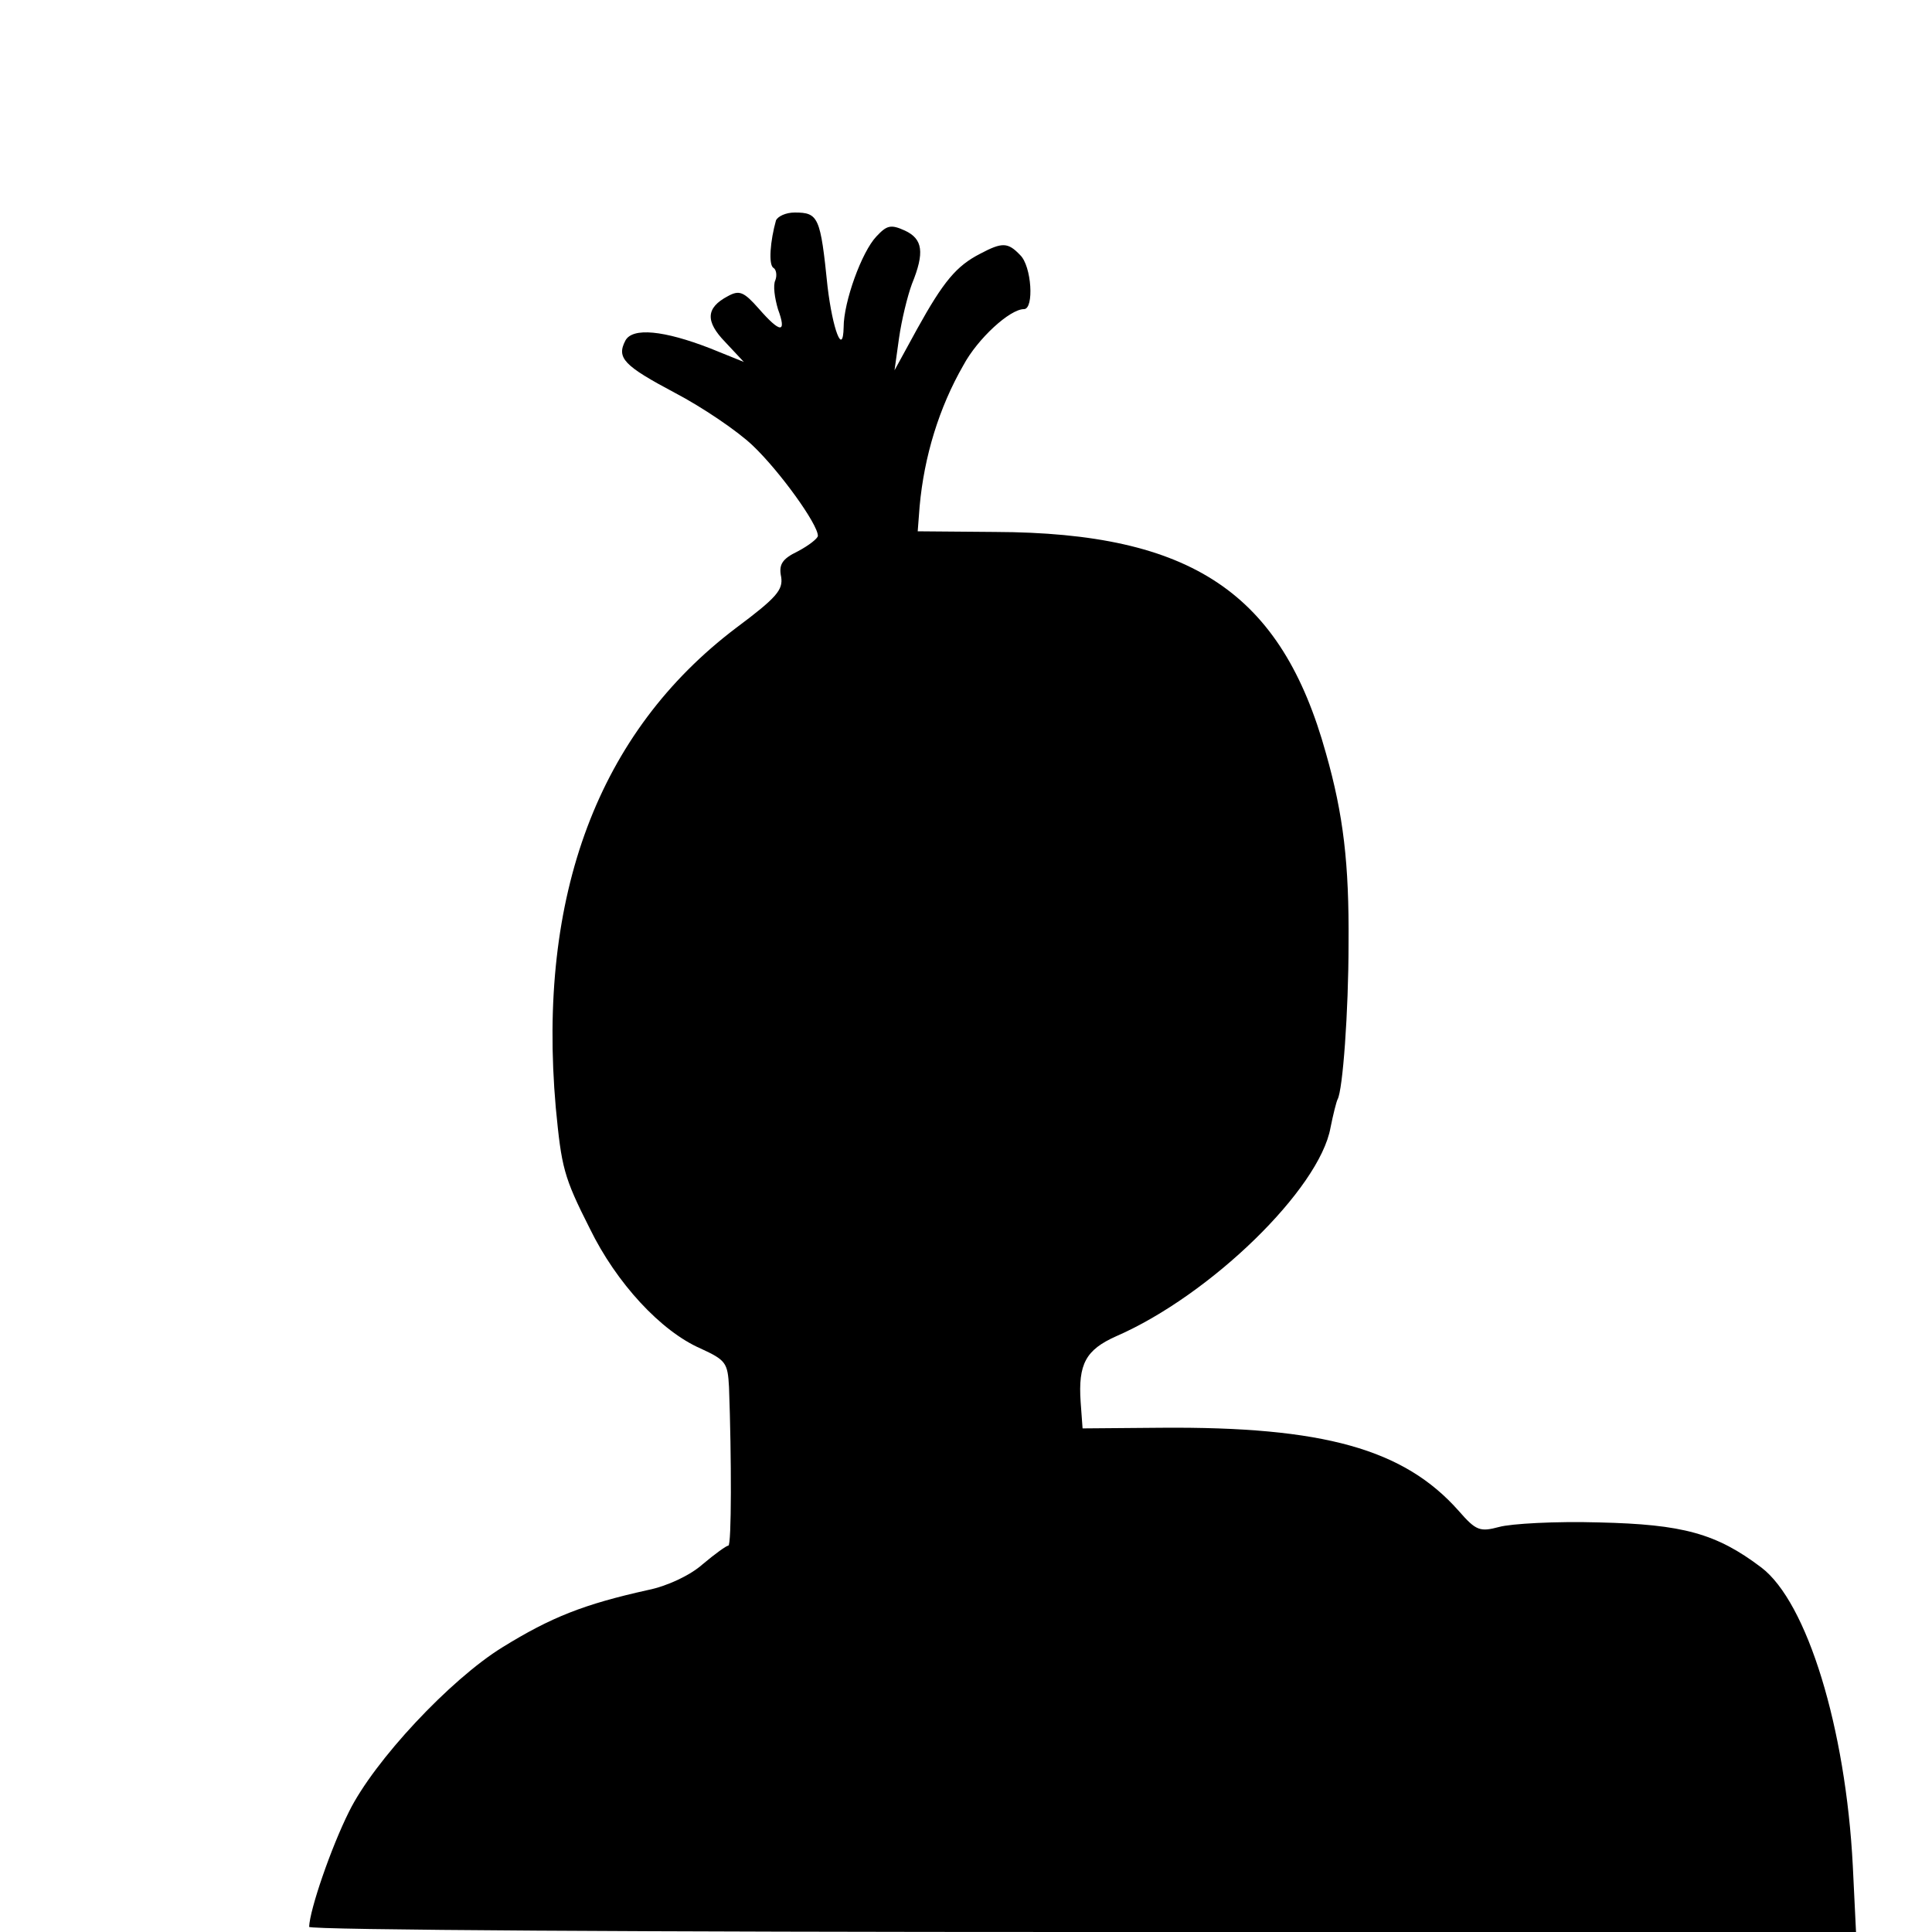 <?xml version="1.0" standalone="no"?>
<!DOCTYPE svg PUBLIC "-//W3C//DTD SVG 20010904//EN"
 "http://www.w3.org/TR/2001/REC-SVG-20010904/DTD/svg10.dtd">
<svg version="1.0" xmlns="http://www.w3.org/2000/svg"
 width="300pt" height="300pt" viewBox="0 0 300 300"
 preserveAspectRatio="xMidYMid meet">
<g transform="translate(0,300) scale(0.1,-0.1)"
fill="#000000" stroke="none">
<path d="M1205 2658 c-9 -32 -12 -69 -4 -74 4 -2 6 -11 3 -19 -4 -8 -1 -28 4
-45 14 -38 4 -38 -30 1 -23 26 -30 29 -48 19 -34 -18 -35 -39 -4 -71 l29 -31
-52 21 c-72 28 -121 33 -132 12 -14 -27 -2 -39 77 -81 42 -22 97 -59 121 -82
42 -40 101 -122 101 -140 0 -4 -14 -15 -31 -24 -25 -12 -30 -21 -26 -40 3 -20
-7 -32 -70 -79 -214 -162 -309 -415 -280 -745 9 -93 12 -107 53 -188 41 -84
110 -159 172 -186 39 -18 42 -22 44 -60 4 -109 4 -246 -1 -246 -3 0 -21 -13
-40 -29 -19 -17 -55 -34 -85 -40 -99 -22 -150 -42 -226 -89 -81 -50 -199 -176
-238 -255 -28 -56 -61 -152 -62 -179 0 -5 540 -8 1201 -8 l1201 0 -5 103 c-11
214 -71 409 -142 463 -70 53 -122 67 -252 70 -68 2 -137 -2 -155 -7 -30 -8
-36 -6 -63 25 -85 96 -210 131 -462 129 l-122 -1 -3 41 c-4 59 8 81 55 102
147 64 316 229 333 324 4 20 9 40 11 44 8 14 17 136 17 242 1 124 -8 200 -35
295 -69 249 -208 343 -514 344 l-120 1 3 39 c7 77 30 153 68 219 22 41 72 87
94 87 16 0 12 67 -6 84 -19 20 -28 20 -62 2 -37 -19 -57 -43 -98 -117 l-35
-64 7 50 c4 28 13 65 20 84 20 49 17 70 -11 83 -22 10 -28 8 -44 -9 -23 -24
-51 -102 -51 -141 -1 -46 -17 -4 -25 63 -11 108 -14 115 -51 115 -14 0 -26 -6
-29 -12z"/>
</g>
</svg>
